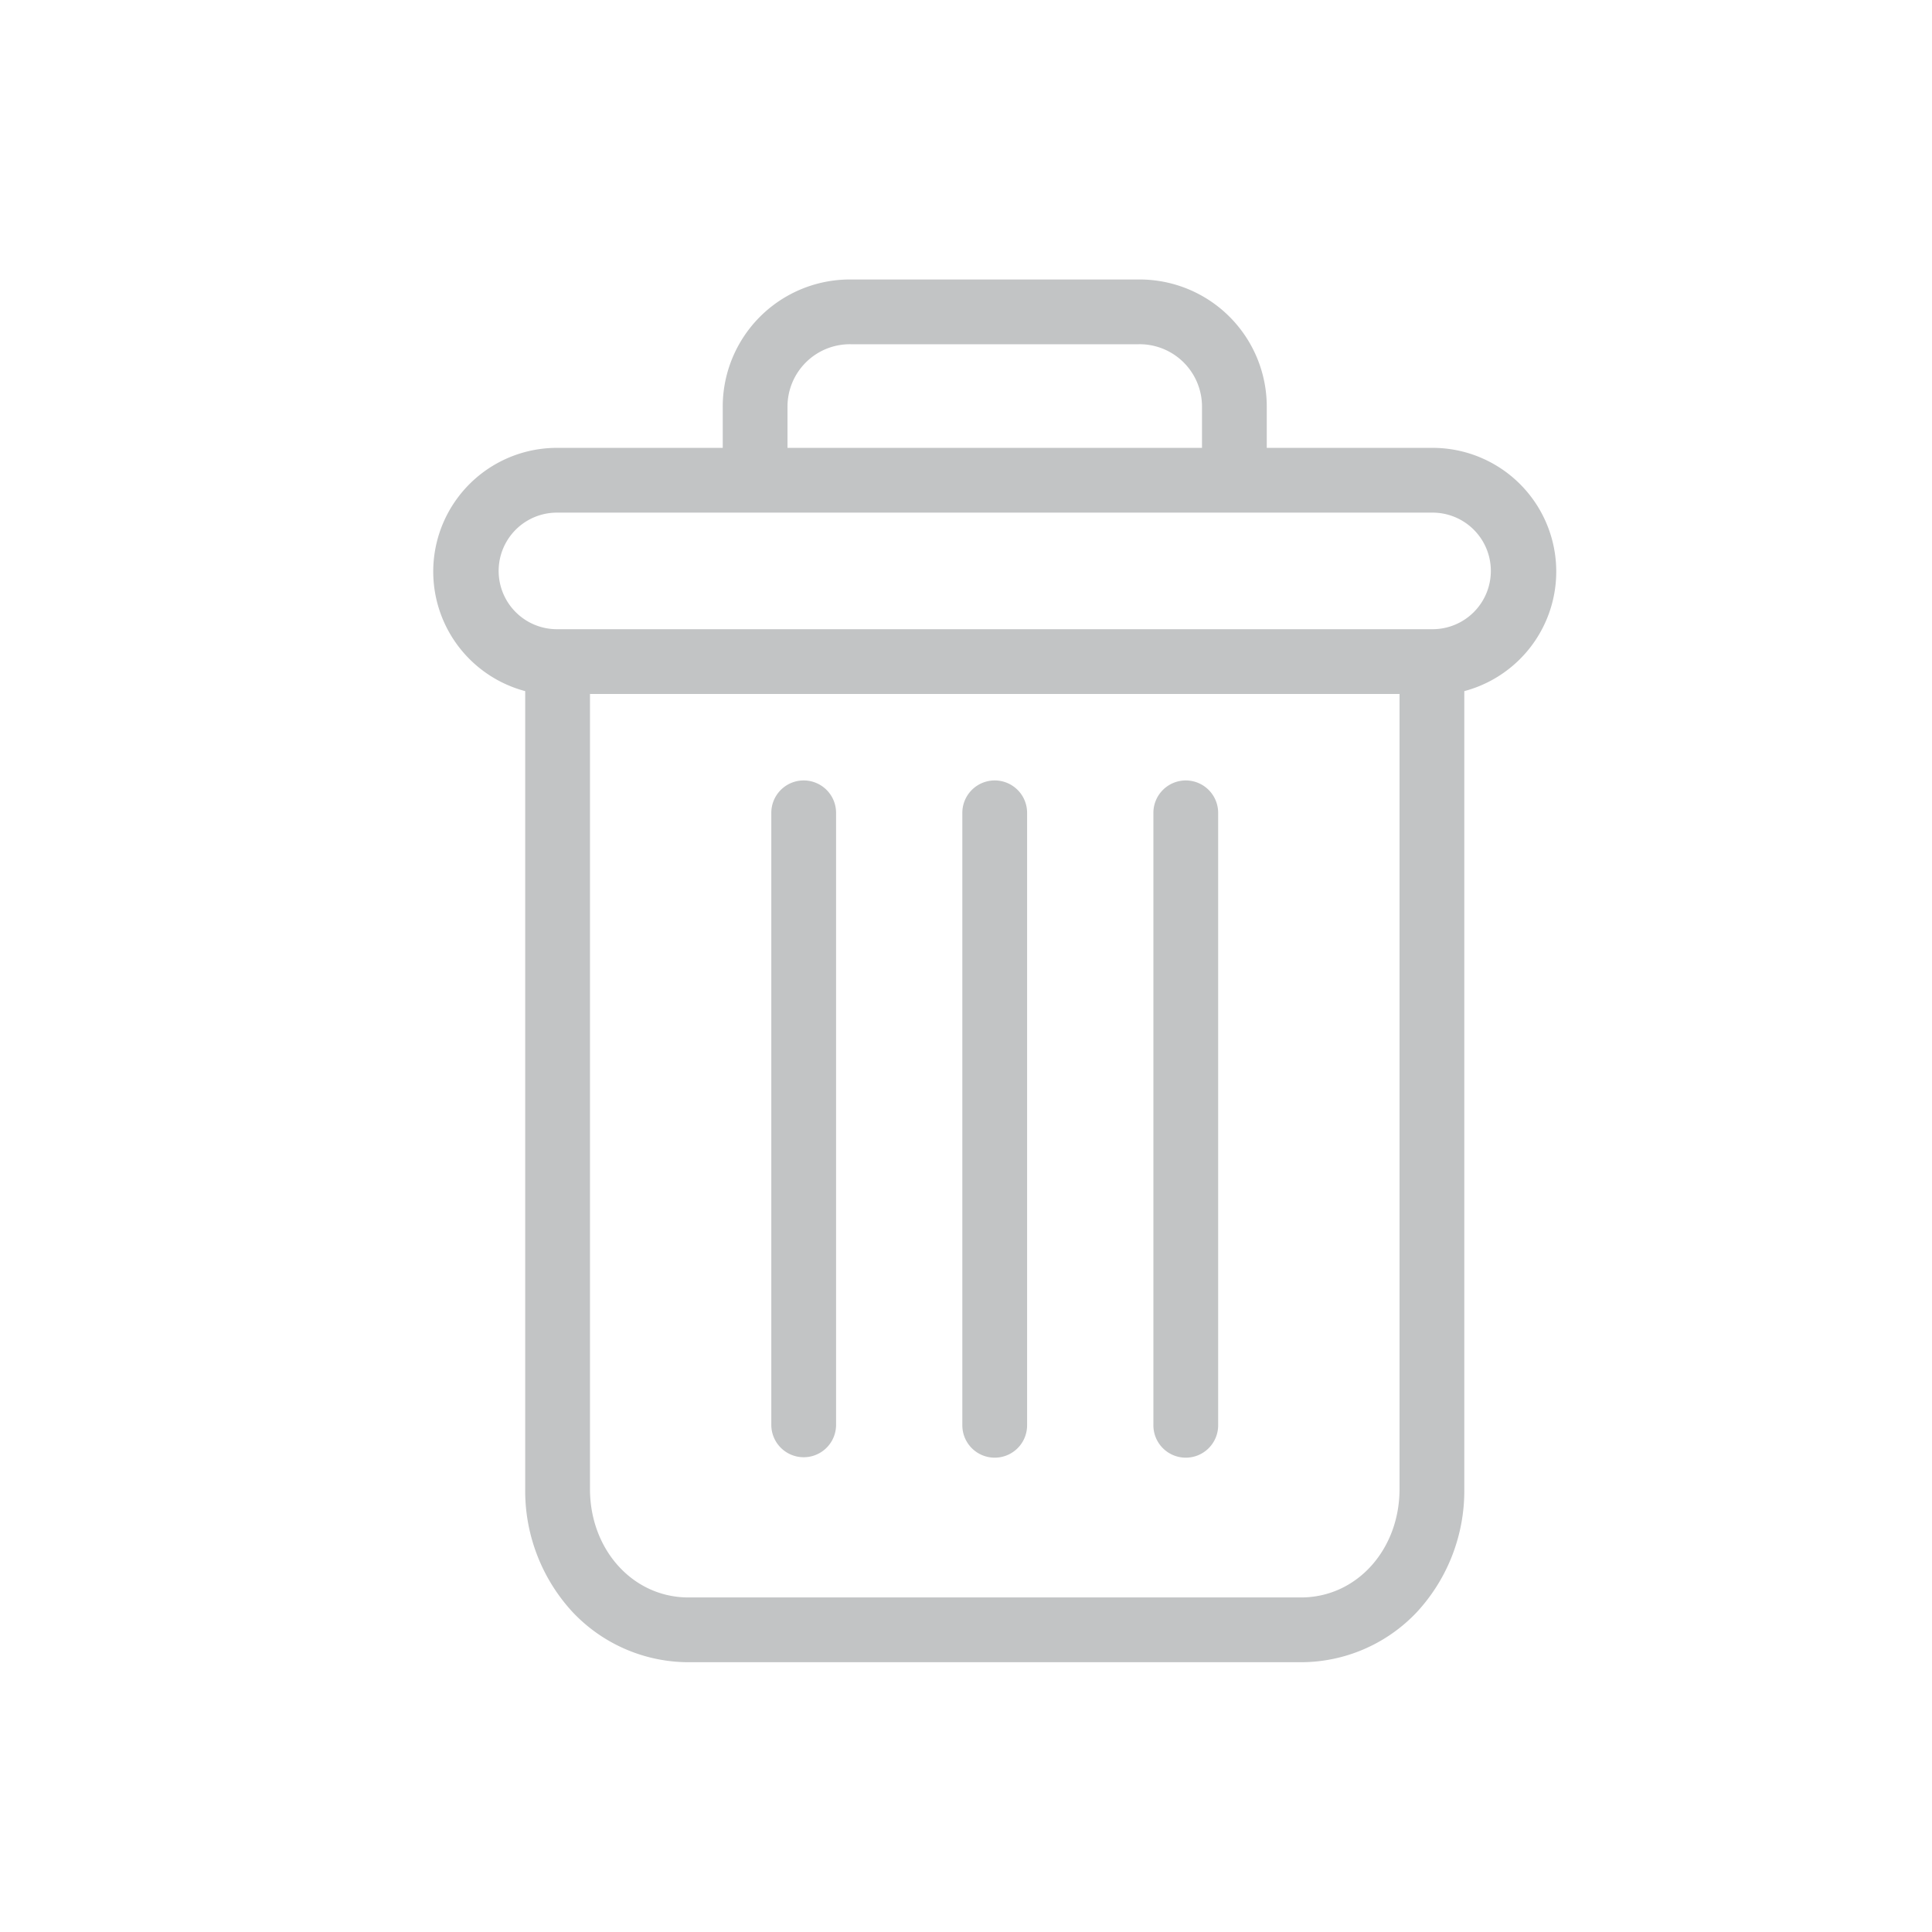 <svg xmlns="http://www.w3.org/2000/svg" width="327.804" height="327.804" viewBox="0 0 327.804 327.804">
  <g id="Grupo_722" data-name="Grupo 722" transform="translate(-4368.098 -1560.2)">
    <rect id="Rectángulo_515" data-name="Rectángulo 515" width="327.804" height="327.804" transform="translate(4368.098 1560.2)" fill="#fff" opacity="0"/>
    <g id="Grupo_721" data-name="Grupo 721">
      <path id="Trazado_1639" data-name="Trazado 1639" d="M4569.295,1692.618a5.5,5.5,0,0,0-5.5,5.495v103.843a5.495,5.495,0,1,0,10.989,0V1698.113A5.5,5.5,0,0,0,4569.295,1692.618Z" fill="#c2c4c5"/>
      <path id="Trazado_1640" data-name="Trazado 1640" d="M4504.461,1692.618a5.494,5.494,0,0,0-5.494,5.495v103.843a5.494,5.494,0,1,0,10.988,0V1698.113A5.494,5.494,0,0,0,4504.461,1692.618Z" fill="#c2c4c5"/>
      <path id="Trazado_1641" data-name="Trazado 1641" d="M4457.209,1677.464v135.37a30.313,30.313,0,0,0,8.059,20.906,27.059,27.059,0,0,0,19.632,8.489h103.955a27.047,27.047,0,0,0,19.632-8.489,30.313,30.313,0,0,0,8.059-20.906v-135.37a20.989,20.989,0,0,0-5.385-41.275h-28.13v-6.868a21.581,21.581,0,0,0-21.759-21.7h-48.788a21.581,21.581,0,0,0-21.759,21.7v6.868h-28.131a20.989,20.989,0,0,0-5.385,41.275Zm131.646,153.776H4484.9c-9.394,0-16.7-8.07-16.7-18.406V1677.947h137.359v134.887C4605.557,1823.17,4598.25,1831.24,4588.855,1831.24Zm-87.141-201.919a10.585,10.585,0,0,1,10.77-10.714h48.788a10.587,10.587,0,0,1,10.77,10.714v6.868h-70.328Zm-39.12,17.857h148.567a9.89,9.89,0,0,1,0,19.78H4462.594a9.89,9.89,0,1,1,0-19.78Z" fill="#c2c4c5"/>
      <path id="Trazado_1642" data-name="Trazado 1642" d="M4536.878,1692.618a5.5,5.5,0,0,0-5.5,5.495v103.843a5.495,5.495,0,1,0,10.989,0V1698.113A5.494,5.494,0,0,0,4536.878,1692.618Z" fill="#c2c4c5"/>
    </g>
  </g>
</svg>
